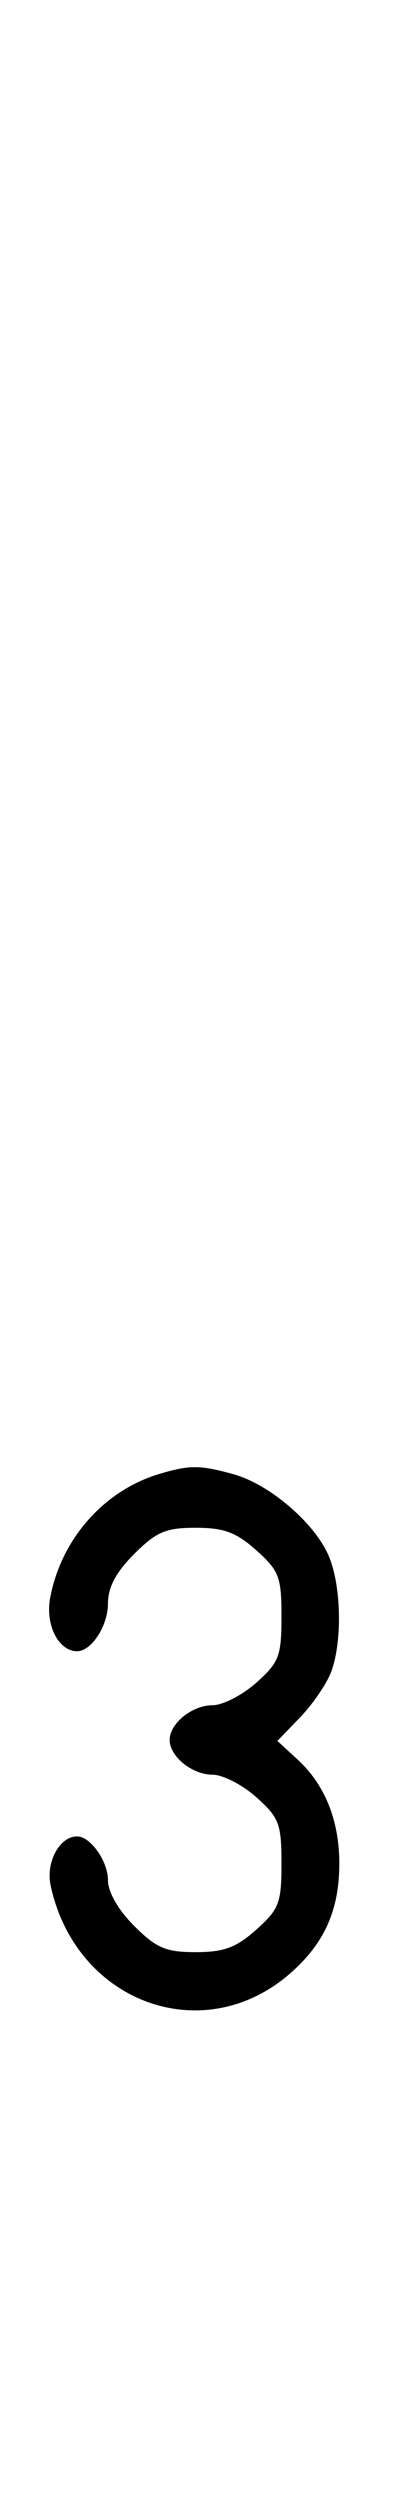 <svg xmlns="http://www.w3.org/2000/svg" width="52" height="324" viewBox="0 0 52 324" version="1.1">
	<path d="M 20.648 191.027 C 13.467 193.179, 7.916 199.485, 6.503 207.096 C 5.855 210.586, 7.585 214, 10 214 C 11.861 214, 14 210.700, 14 207.829 C 14 205.718, 15.030 203.770, 17.400 201.400 C 20.278 198.522, 21.504 198, 25.384 198 C 29.036 198, 30.632 198.593, 33.234 200.918 C 36.194 203.563, 36.500 204.367, 36.500 209.500 C 36.500 214.633, 36.194 215.437, 33.234 218.082 C 31.438 219.687, 28.883 221, 27.556 221 C 24.914 221, 22 223.360, 22 225.500 C 22 227.640, 24.914 230, 27.556 230 C 28.883 230, 31.438 231.313, 33.234 232.918 C 36.194 235.563, 36.500 236.367, 36.500 241.500 C 36.500 246.633, 36.194 247.437, 33.234 250.082 C 30.632 252.407, 29.036 253, 25.384 253 C 21.504 253, 20.278 252.478, 17.400 249.600 C 15.326 247.526, 14 245.214, 14 243.671 C 14 241.214, 11.733 238, 10 238 C 7.717 238, 5.916 241.344, 6.568 244.374 C 9.836 259.562, 26.403 265.609, 37.662 255.724 C 42.087 251.838, 44 247.545, 44 241.500 C 44 235.951, 42.142 231.316, 38.615 228.062 L 35.972 225.625 38.924 222.562 C 40.549 220.878, 42.355 218.233, 42.939 216.685 C 44.406 212.792, 44.267 205.574, 42.649 201.702 C 40.863 197.428, 34.978 192.365, 30.277 191.060 C 25.928 189.852, 24.582 189.848, 20.648 191.027 " stroke="none" fill="black" fill-rule="evenodd"/>
</svg>